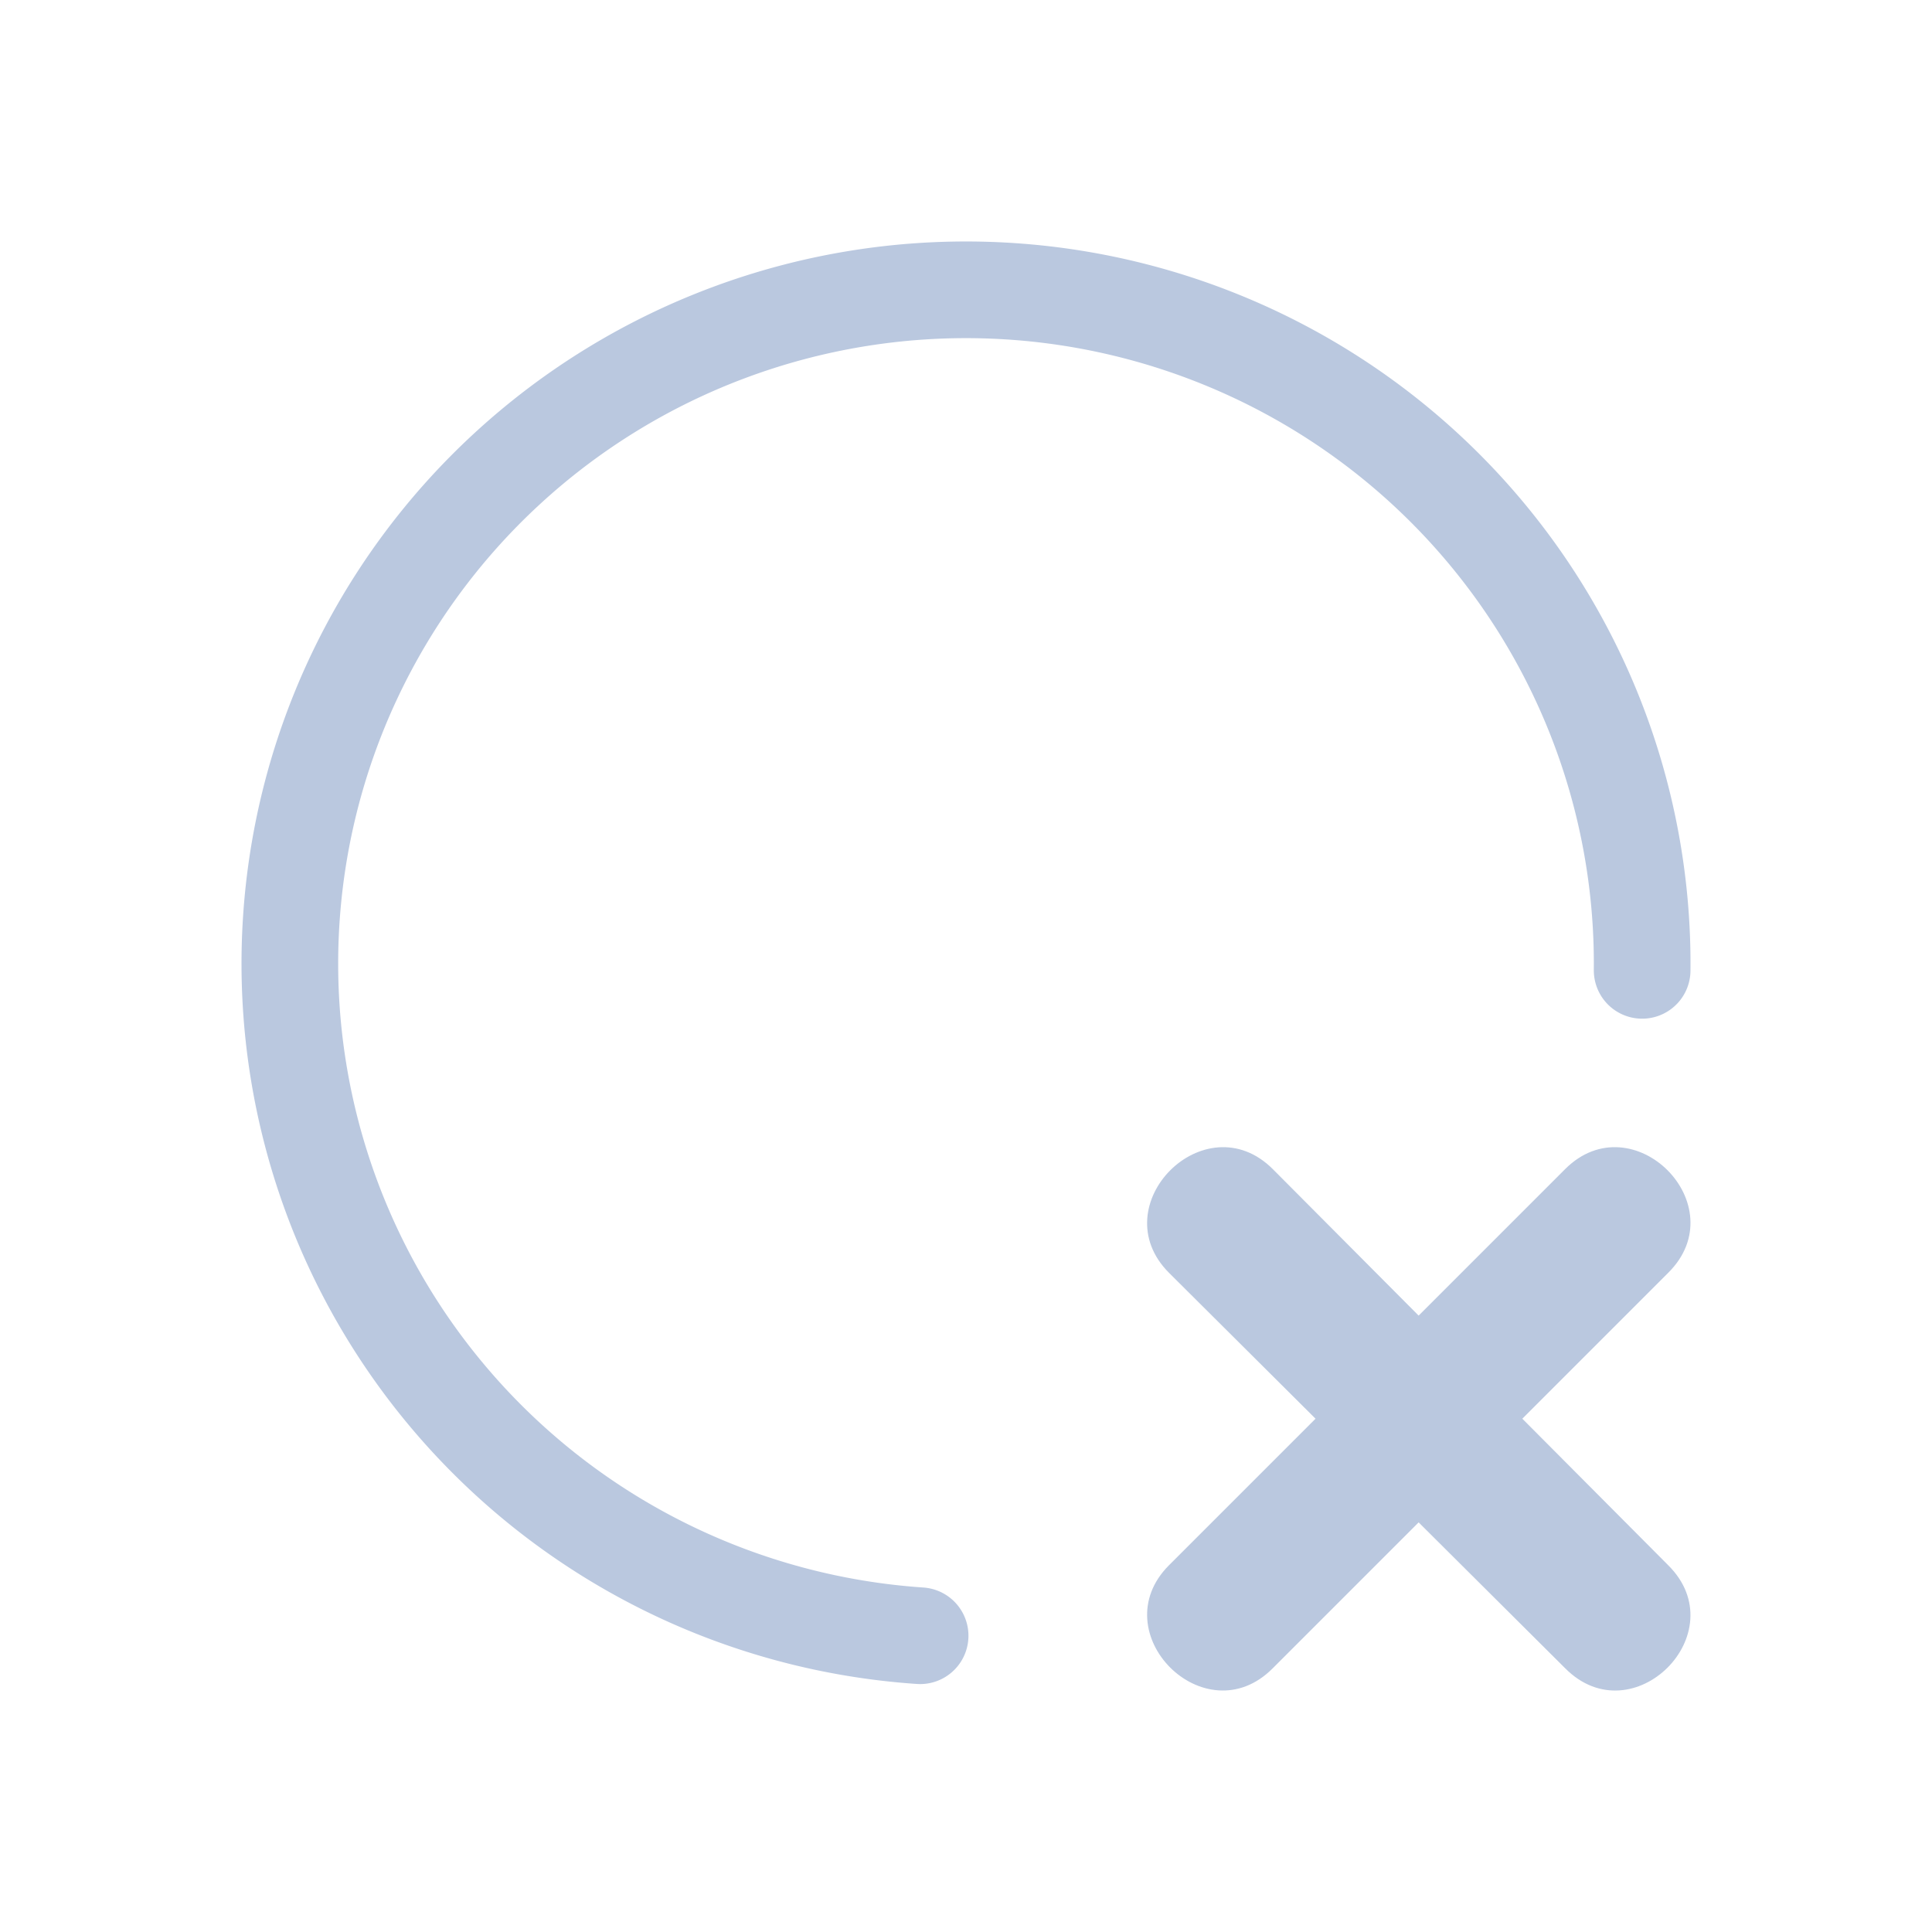 <?xml version="1.0" encoding="UTF-8" standalone="no"?>
<svg
   viewBox="0 0 32 32"
   version="1.1"
   id="svg1"
   sodipodi:docname="dialog-cancel.svg"
   inkscape:version="1.3.2 (091e20ef0f, 2023-11-25)"
   width="32"
   height="32"
   xmlns:inkscape="http://www.inkscape.org/namespaces/inkscape"
   xmlns:sodipodi="http://sodipodi.sourceforge.net/DTD/sodipodi-0.dtd"
   xmlns="http://www.w3.org/2000/svg"
   xmlns:svg="http://www.w3.org/2000/svg">
  <sodipodi:namedview
     id="namedview1"
     pagecolor="#ffffff"
     bordercolor="#999999"
     borderopacity="1"
     inkscape:showpageshadow="2"
     inkscape:pageopacity="0"
     inkscape:pagecheckerboard="0"
     inkscape:deskcolor="#d1d1d1"
     showgrid="true"
     inkscape:zoom="8.41899"
     inkscape:cx="19.004655"
     inkscape:cy="28.744541"
     inkscape:window-width="1920"
     inkscape:window-height="996"
     inkscape:window-x="0"
     inkscape:window-y="0"
     inkscape:window-maximized="1"
     inkscape:current-layer="svg1">
    <inkscape:grid
       id="grid1"
       units="px"
       originx="-17"
       originy="-59"
       spacingx="1"
       spacingy="1"
       empcolor="#0099e5"
       empopacity="0.302"
       color="#0099e5"
       opacity="0.149"
       empspacing="5"
       dotted="false"
       gridanglex="30"
       gridanglez="30"
       visible="true" />
  </sodipodi:namedview>
  <defs
     id="defs3051">
    <style
       type="text/css"
       id="current-color-scheme">.ColorScheme-Text { color: #fcfcfc; } </style>
  </defs>
  <path
     style="color:#000000;overflow:visible;opacity:0;fill:#d1d5e9;fill-opacity:1;stroke-width:1.067"
     id="path951"
     overflow="visible"
     d="M 16,0 C 7.172,0 0,7.172 0,16 0,24.828 7.172,32 16,32 24.828,32 32,24.828 32,16 32,7.172 24.828,0 16,0 Z"
     inkscape:connector-curvature="0" />
  <path
     style="color:#d6dbf1;fill:none;fill-opacity:1;stroke:#bac8df;stroke-width:1.601;stroke-linecap:round;stroke-miterlimit:4;stroke-dasharray:none;stroke-opacity:1;stop-color:#31363b"
     sodipodi:type="arc"
     sodipodi:cx="16.00009"
     sodipodi:cy="15.959485"
     sodipodi:rx="11.199486"
     sodipodi:ry="11.158997"
     sodipodi:start="1.6386839"
     sodipodi:end="0.010086277"
     sodipodi:arc-type="arc"
     d="M 15.24,27.093 A 11.199,11.159 0 0 1 4.814,15.417 11.199,11.159 0 0 1 16.329,4.805 11.199,11.159 0 0 1 27.199,16.072"
     id="path7-7-75"
     class="ColorScheme-Text"
     sodipodi:open="true" />
  <path
     d="m 23.497,21.804 2.433,-2.433 c 1.11,-1.11 2.815,0.594 1.693,1.705 l -2.422,2.422 2.422,2.433 c 1.121,1.11 -0.583,2.815 -1.693,1.693 l -2.433,-2.422 -2.422,2.422 c -1.11,1.121 -2.815,-0.583 -1.705,-1.693 l 2.433,-2.433 -2.433,-2.422 c -1.11,-1.11 0.594,-2.815 1.705,-1.705 z"
     fill-rule="evenodd"
     id="path1257"
     style="fill:#bac8df;fill-opacity:1;stroke:#bac8df;stroke-width:0.019;stroke-opacity:1;enable-background:new" />
</svg>
